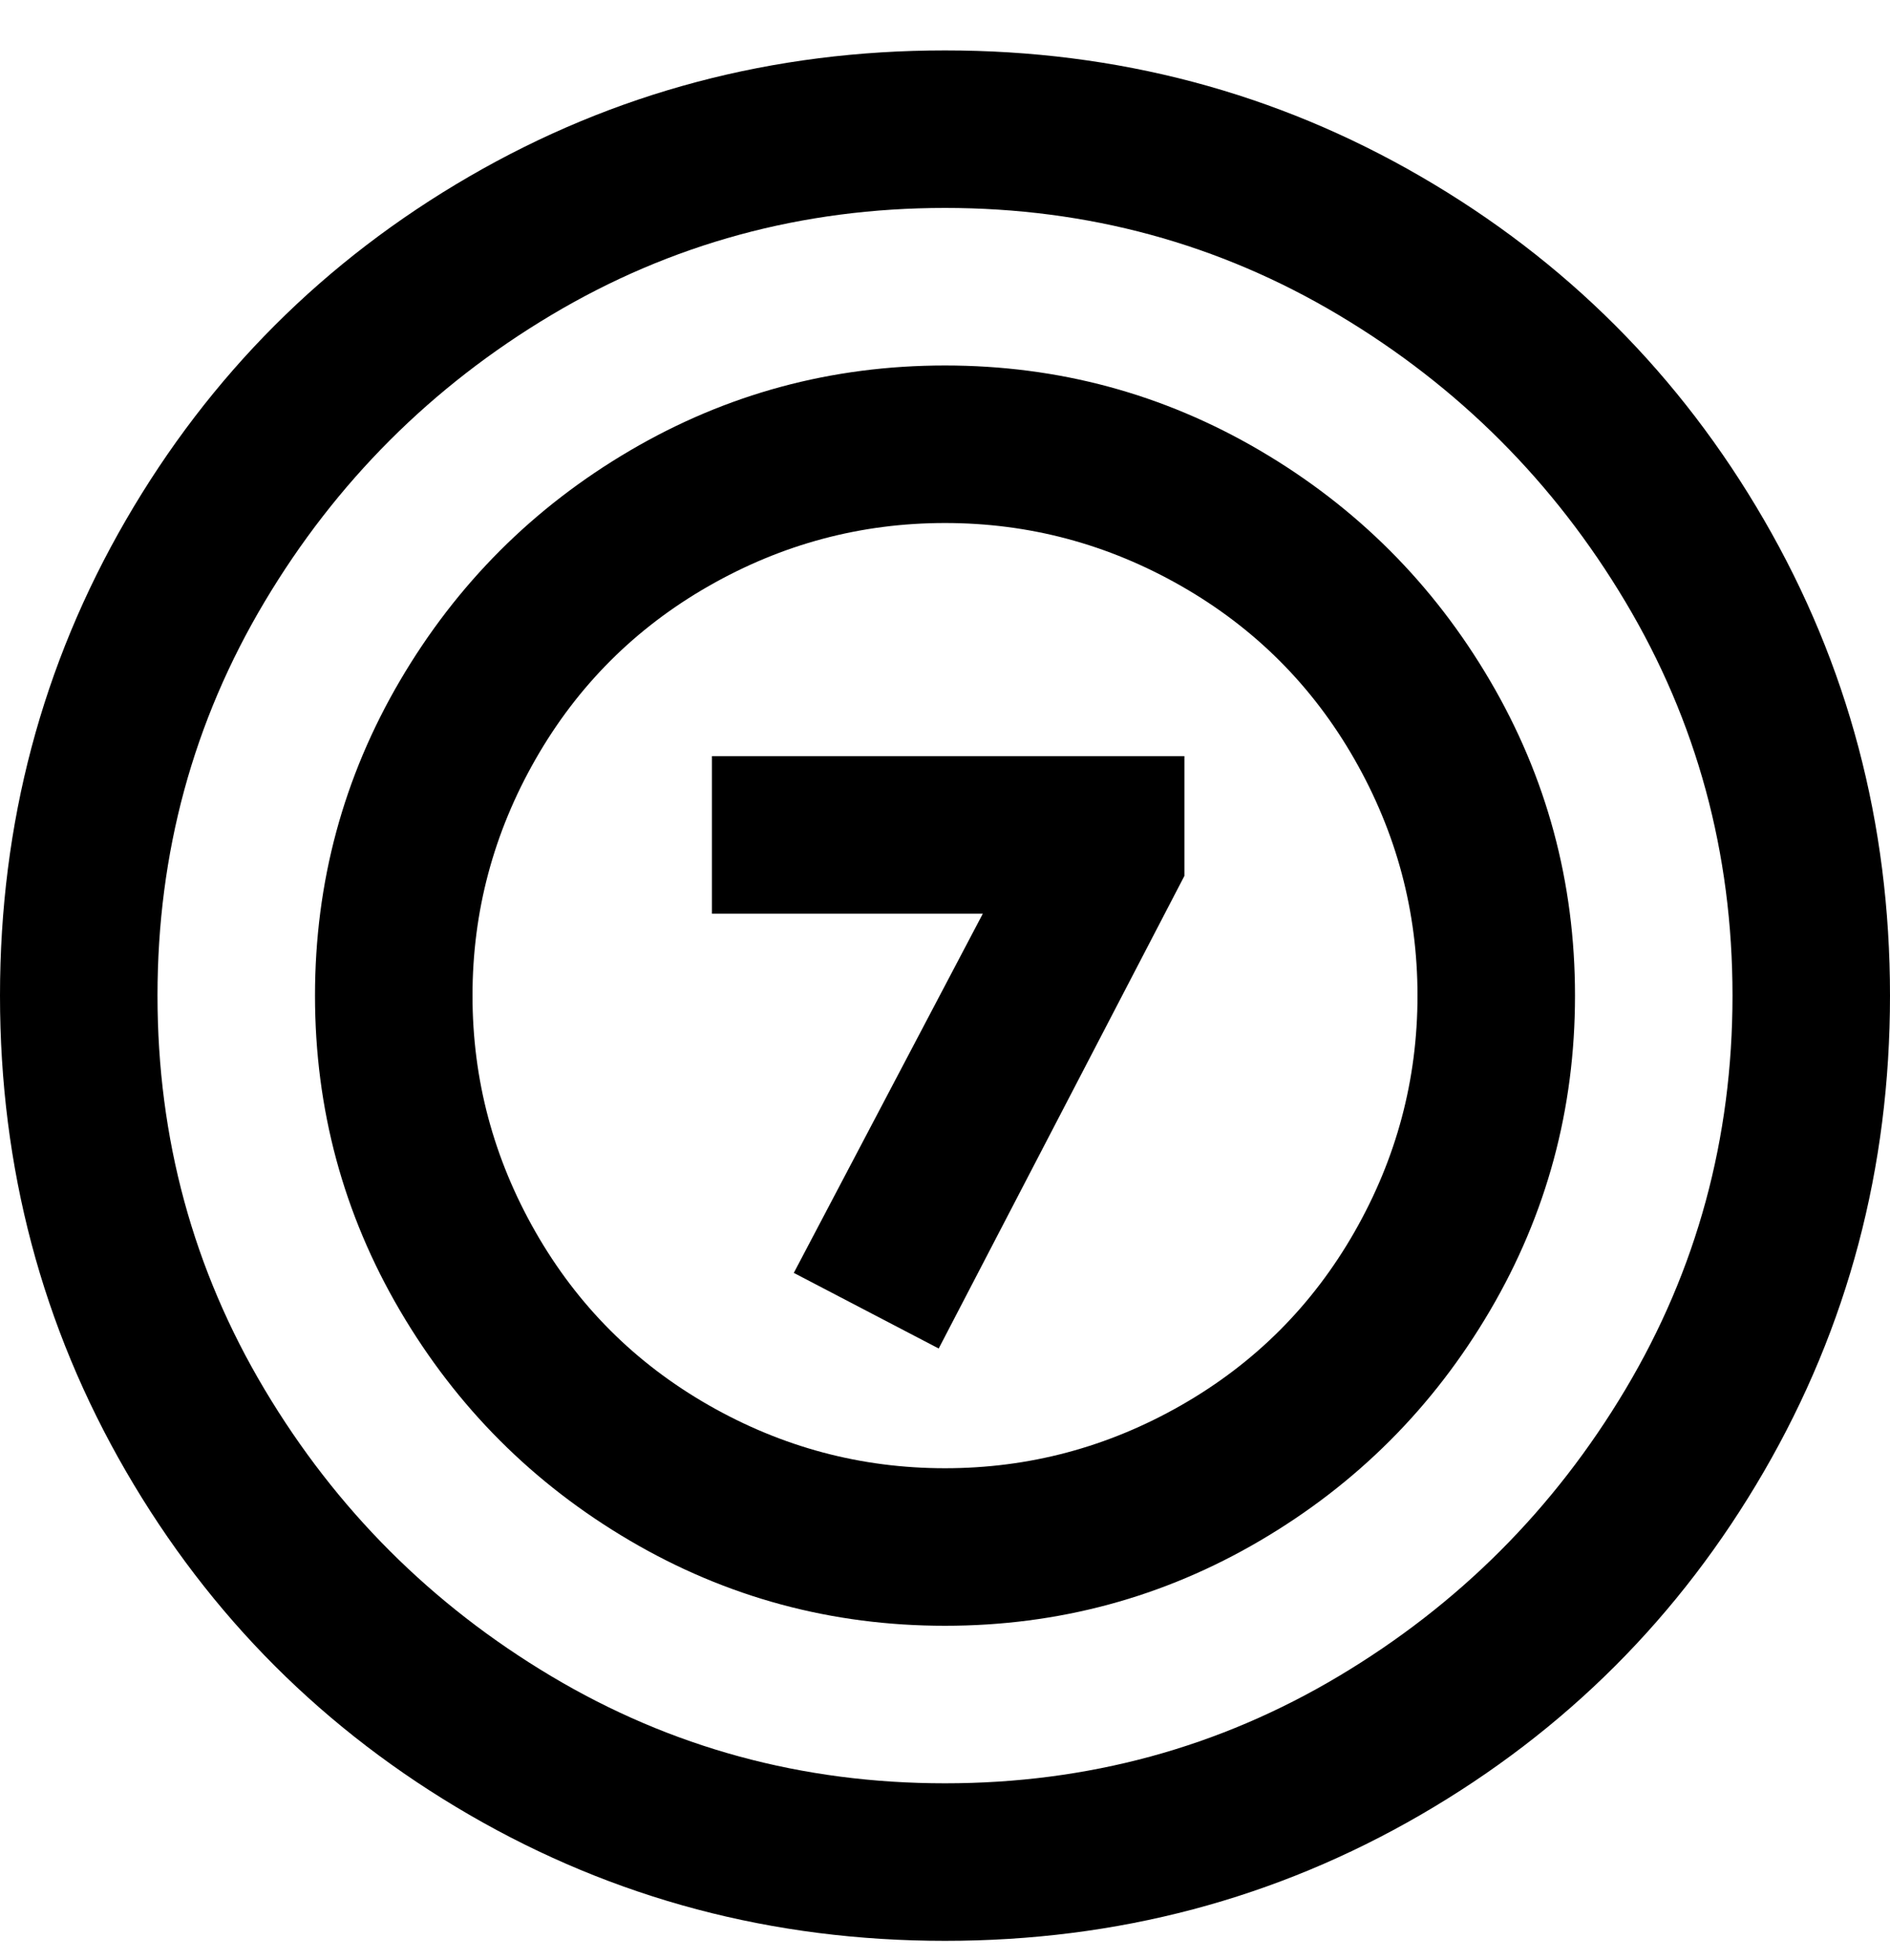 <svg viewBox="0 0 300 311" xmlns="http://www.w3.org/2000/svg"><path d="M150 308q-41 0-75.5-20T20 233.5Q0 199 0 158t20-75.5Q40 48 74.5 28T150 8q41 0 75.5 20T280 82.5q20 34.5 20 75.5t-20 75.5Q260 268 225.5 288T150 308zm0-275q-34 0-62.5 17T42 95.5Q25 124 25 158t17 62.5Q59 249 87.5 266t62.5 17q34 0 62.5-17t45.5-45.5q17-28.5 17-62.5t-17-62.5Q241 67 212.5 50T150 33zm0 225q-27 0-50-13.5T63.5 208Q50 185 50 158t13.5-50Q77 85 100 71.5T150 58q27 0 50 13.5t36.5 36.5q13.5 23 13.5 50t-13.5 50Q223 231 200 244.5T150 258zm0-175q-20 0-37.5 10T85 120.5Q75 138 75 158t10 37.5Q95 213 112.5 223t37.5 10q20 0 37.5-10t27.5-27.5q10-17.5 10-37.5t-10-37.5Q205 103 187.5 93T150 83zm38 56v-19h-75v25h43l-30 57 23 12 39-75z"/></svg>
